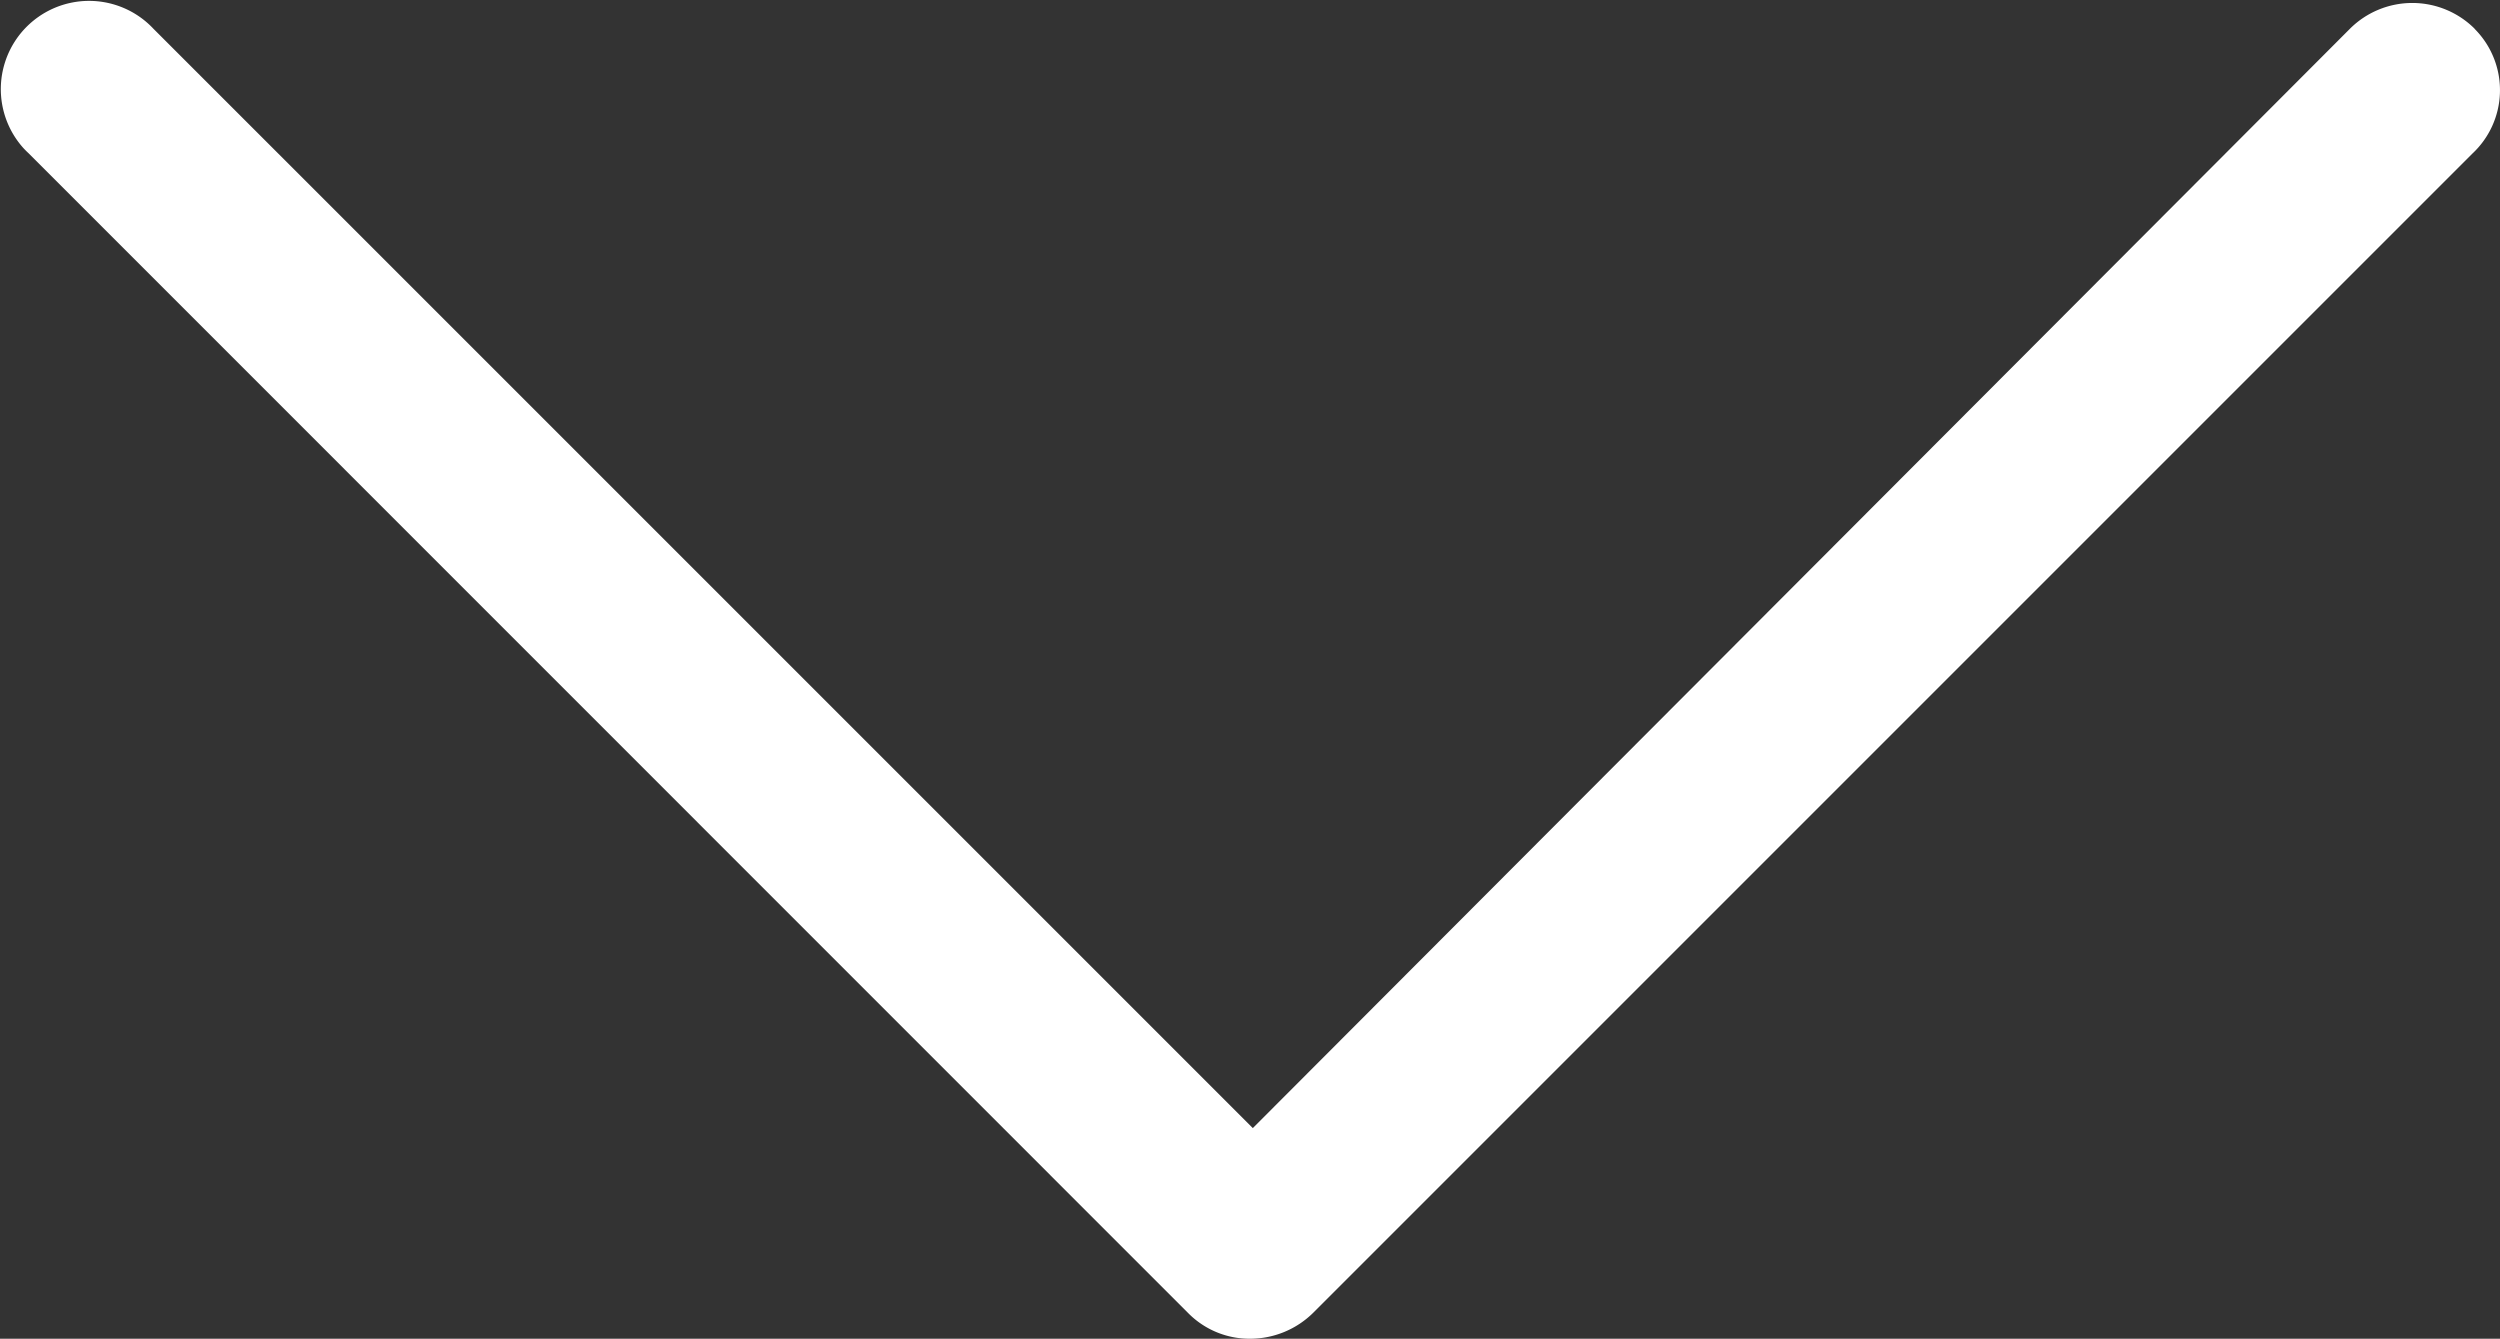 <svg id="Layer_1" data-name="Layer 1" xmlns="http://www.w3.org/2000/svg" viewBox="0 0 461.2 246.97"><rect x="0" y="0" width="461.2" height="246.97" fill="#333333" stroke="none"/><defs><style>.cls-1{fill:#fff;}</style></defs><title>down-arrow2</title><path class="cls-1" d="M456,4.77a16.29,16.29,0,0,0-23,0L230.6,207.58,27.78,4.77a16.28,16.28,0,0,0-24,22q.5.54,1,1L218.69,241.72a15.9,15.9,0,0,0,11.51,4.72,16.57,16.57,0,0,0,11.51-4.76L455.6,27.79a16,16,0,0,0,.77-22.61L456,4.79Z" transform="translate(0.52 0.53)"/></svg>